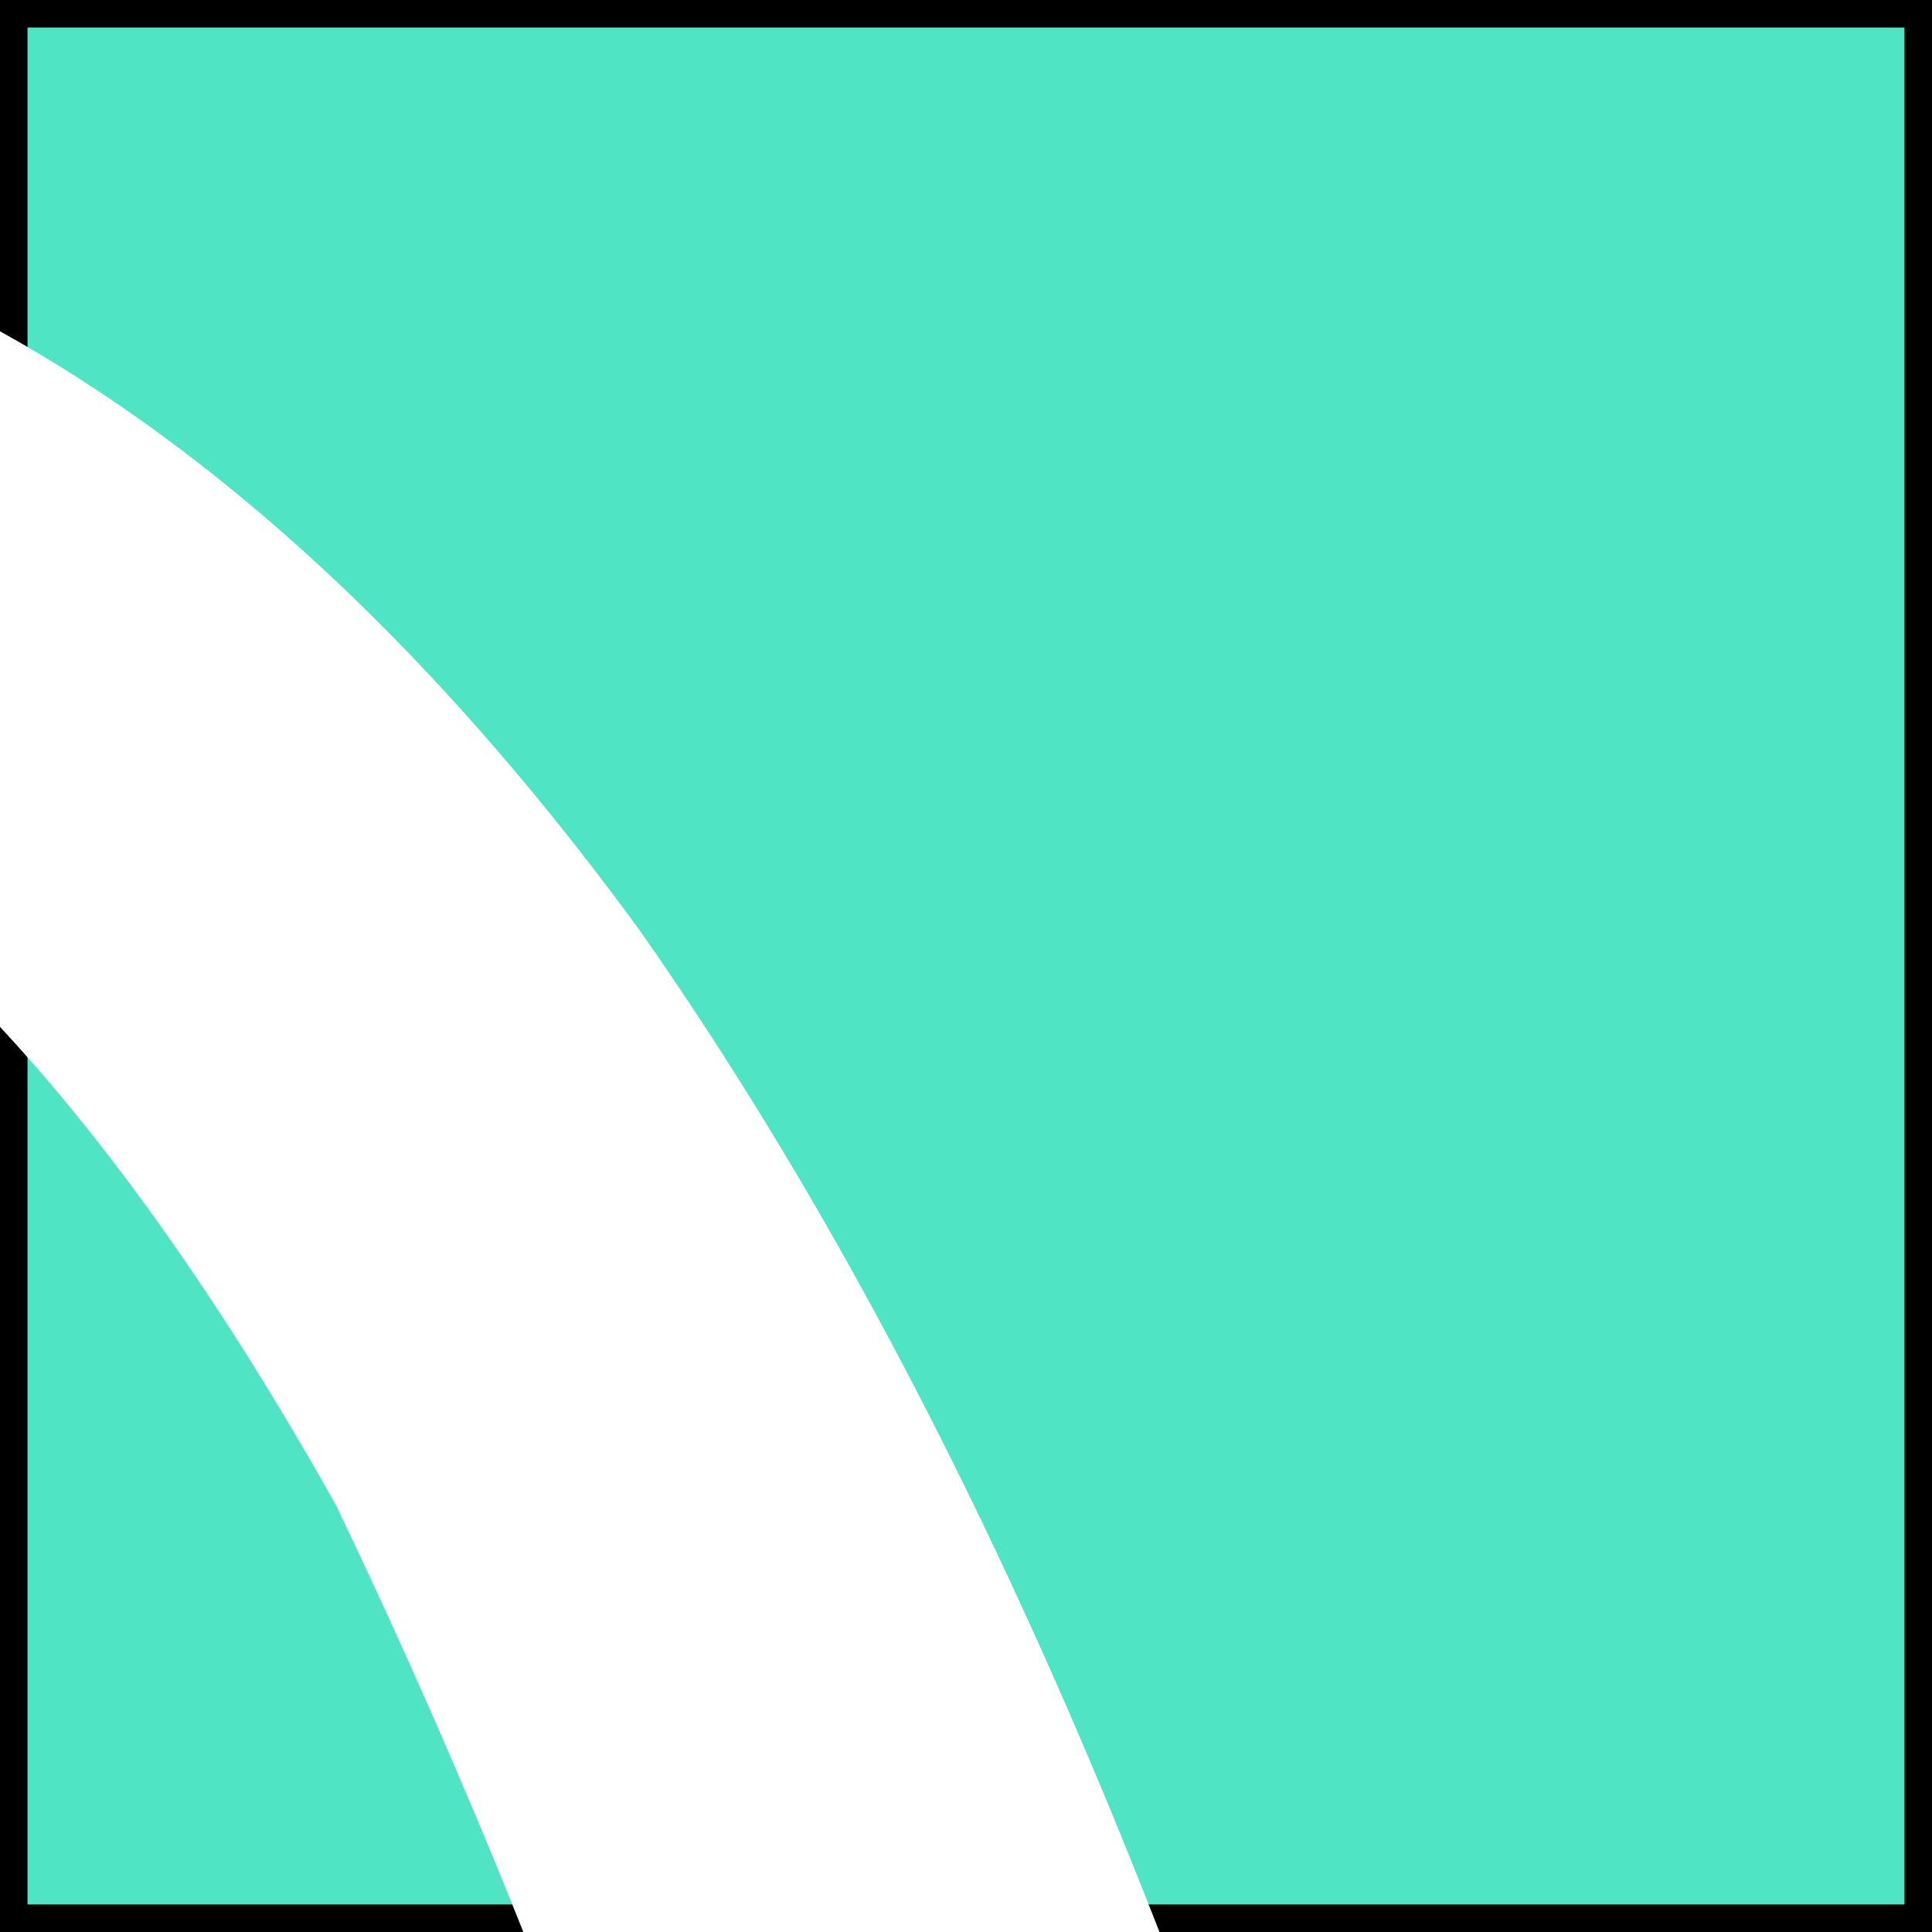 <svg xmlns="http://www.w3.org/2000/svg" viewBox="0 0 160.44 160.44"><rect x="0" y="0" width="160.44" height="160.44" fill="#808080" stroke="none"/><defs><style>.cls-1{fill:#4ee4c4;stroke:#000;stroke-miterlimit:10;stroke-width:4.57px;}.cls-2{fill:#fff;}</style></defs><title>l3</title><g id="CROHN_S_DISEASE_PATIENTS.psd" data-name="CROHN‘S DISEASE PATIENTS.psd"><rect class="cls-1" x="-1" y="160.44" width="160.44" height="160.44"/><rect class="cls-1" x="-162.61" width="160.44" height="160.44"/><rect class="cls-1" width="160.44" height="160.44"/><path class="cls-2" d="M119.49,458.12q-21.9,0-27.88-2C91,372.51,82.32,296.18,65.73,227.82A580.36,580.36,0,0,0,27.9,125q-36.84-65.7-77.65-65.7c-23.23,0-50.44,21.24-82.3,63.05-32.52,47.78-61,104.86-85.61,172.56l175.87,25.22c0,2,.67,8,.67,18.58,0,8-1.33,14.6-3.32,19.25-23.23,0-85.62-6-187.16-19.25l-33.18,121.45c-15.27,0-28.54-2-39.82-6.63,12.61-88.94,34.51-167.91,65.7-237.6,18.58-43.14,40.49-82.3,67-117.47,42.48-55.75,83-84.29,121.46-84.29s73,21.24,103.53,63.05c21.9,31.19,40.48,71,55.75,118.8a844.93,844.93,0,0,1,27.87,214.37v45.79C128.12,457.46,122.14,458.12,119.49,458.12Z"/></g></svg>